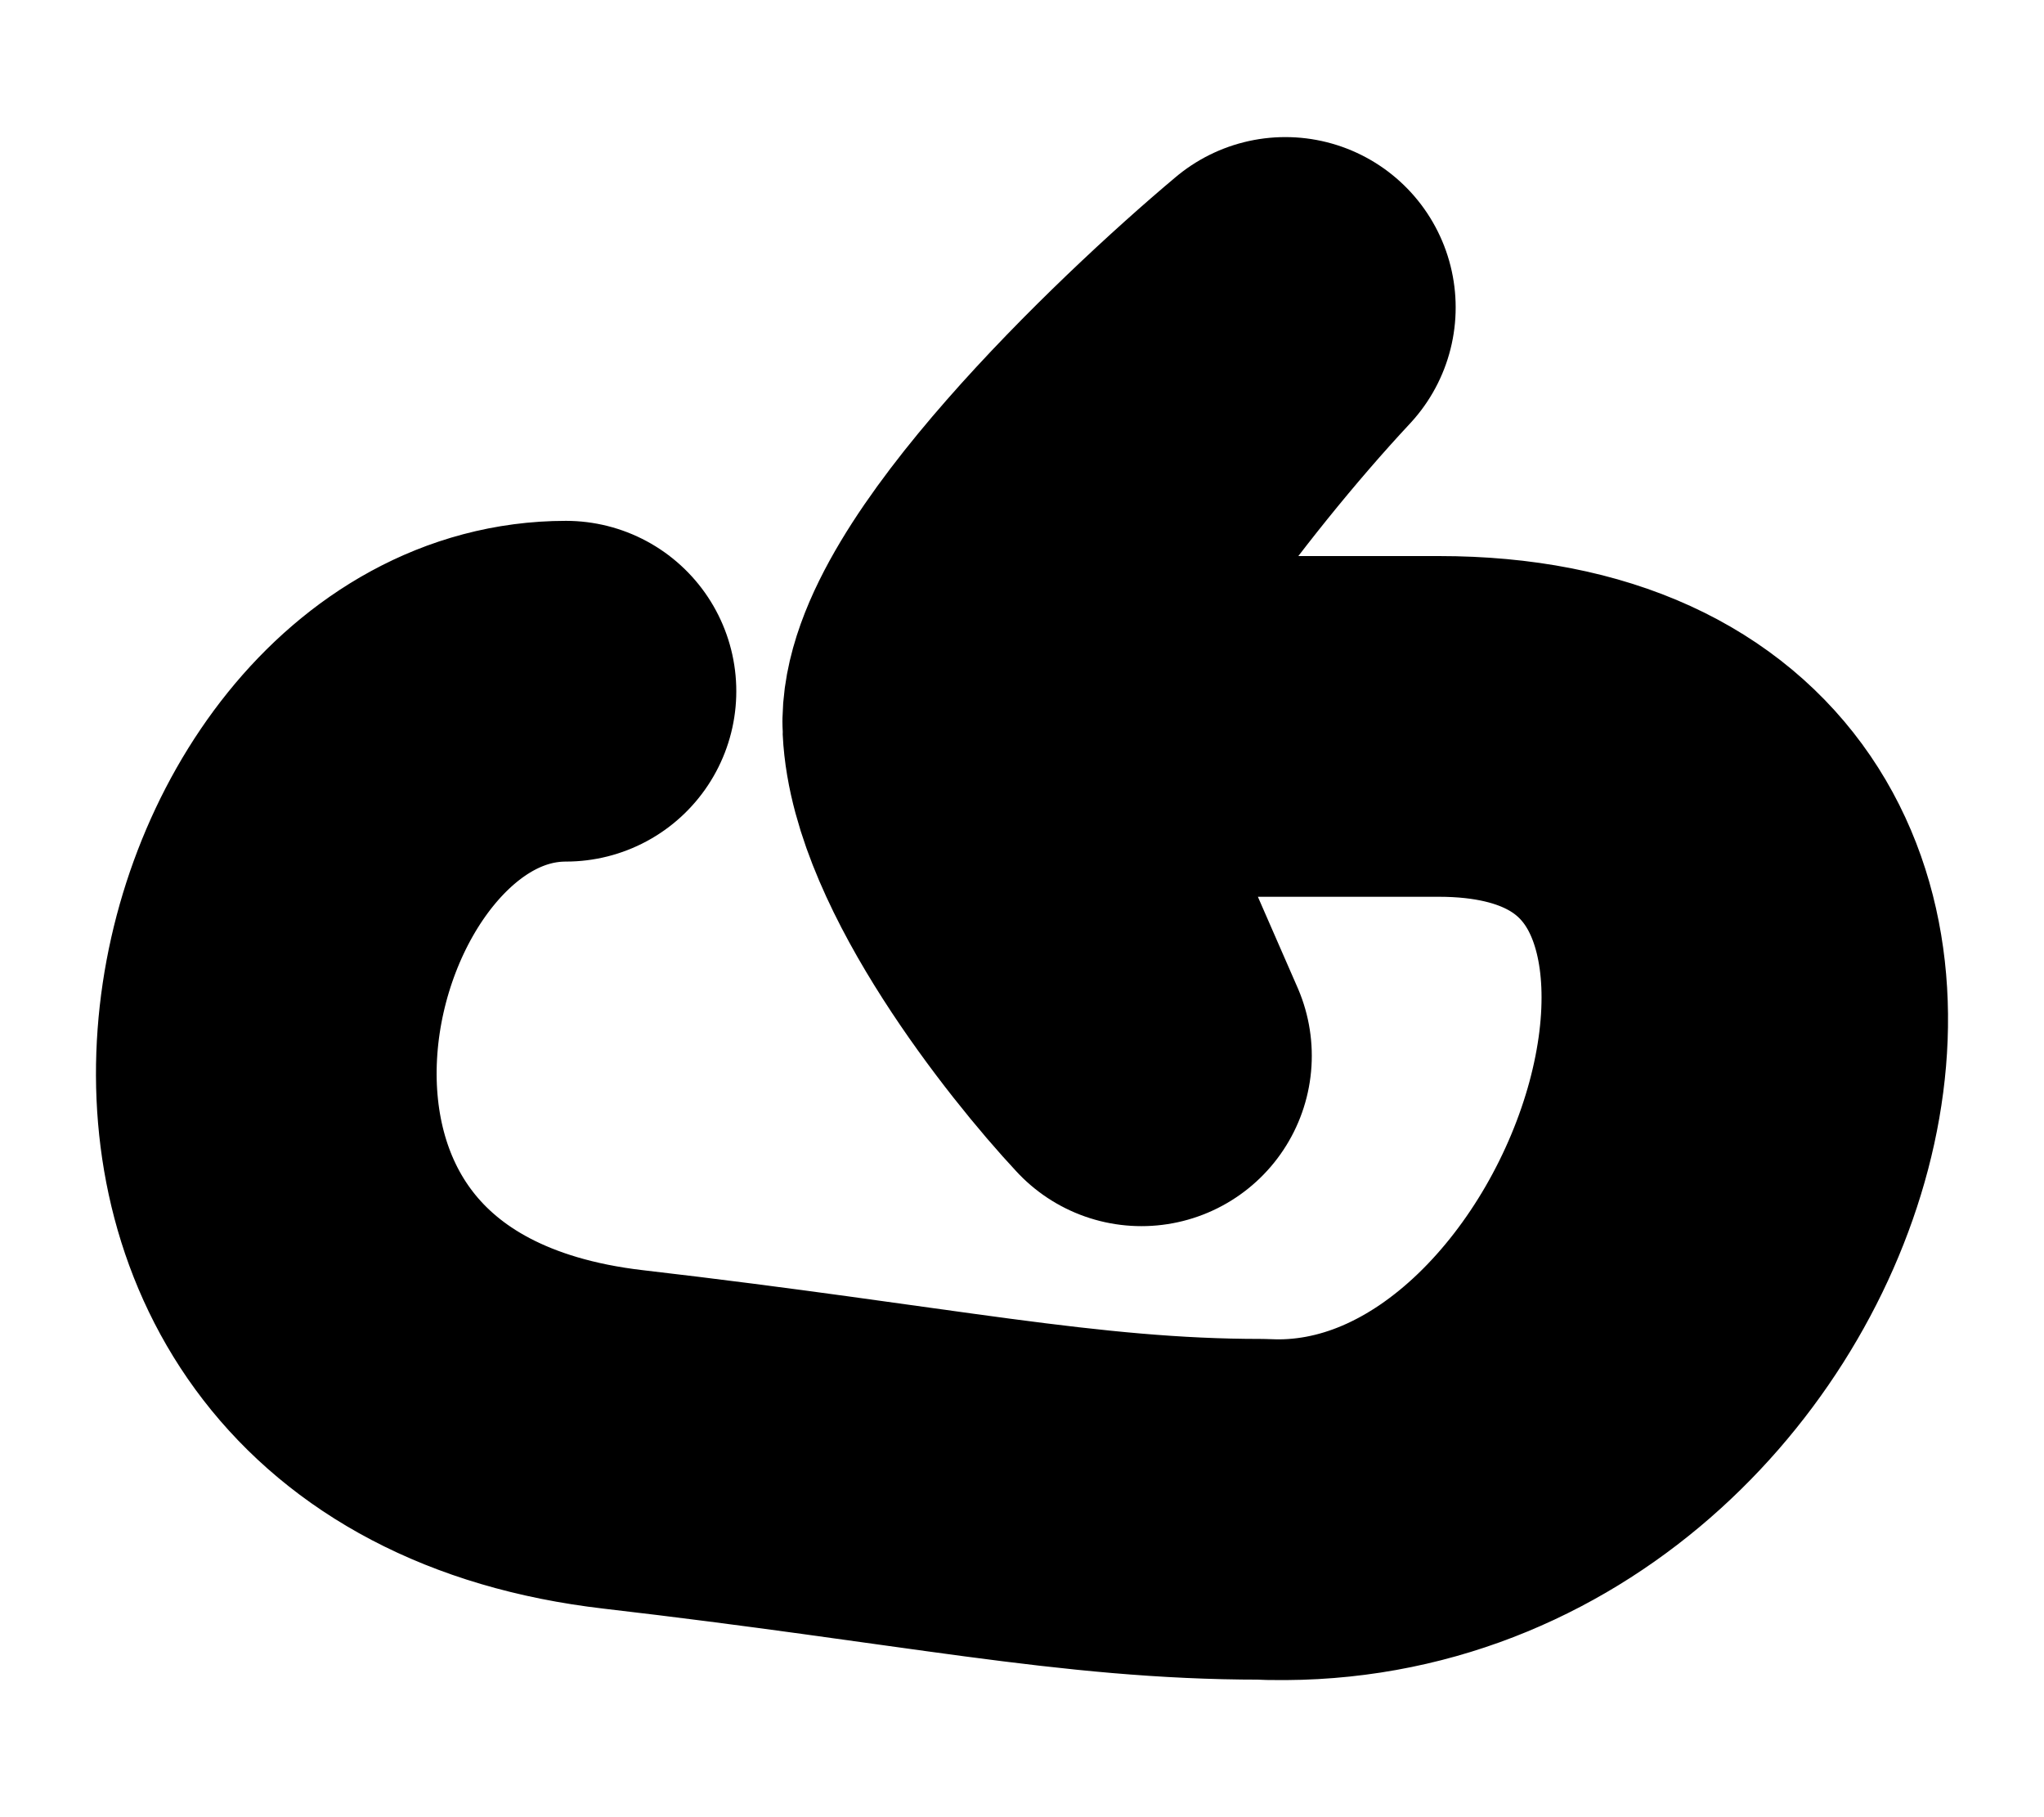 <svg width="18" height="16" viewBox="0 0 18 16" fill="none" xmlns="http://www.w3.org/2000/svg">
<path d="M4.984 6.086C2.112 6.086 0.678 12.117 5.49 12.674C8.166 12.984 9.496 13.289 11.101 13.289M11.101 13.289C14.818 13.486 17.035 6.396 12.671 6.396M11.101 13.289C15.69 13.486 17.795 6.396 12.671 6.396M12.671 6.396C11.375 6.396 9.404 6.396 8.785 6.396M8.785 6.396C9.066 5.495 10.277 3.824 11.319 2.707C10.324 3.542 8.346 5.45 8.391 6.396C8.436 7.342 9.517 8.723 10.052 9.296L8.785 6.396Z" stroke="black" stroke-width="3" stroke-linecap="round" stroke-linejoin="round"/>
</svg>
